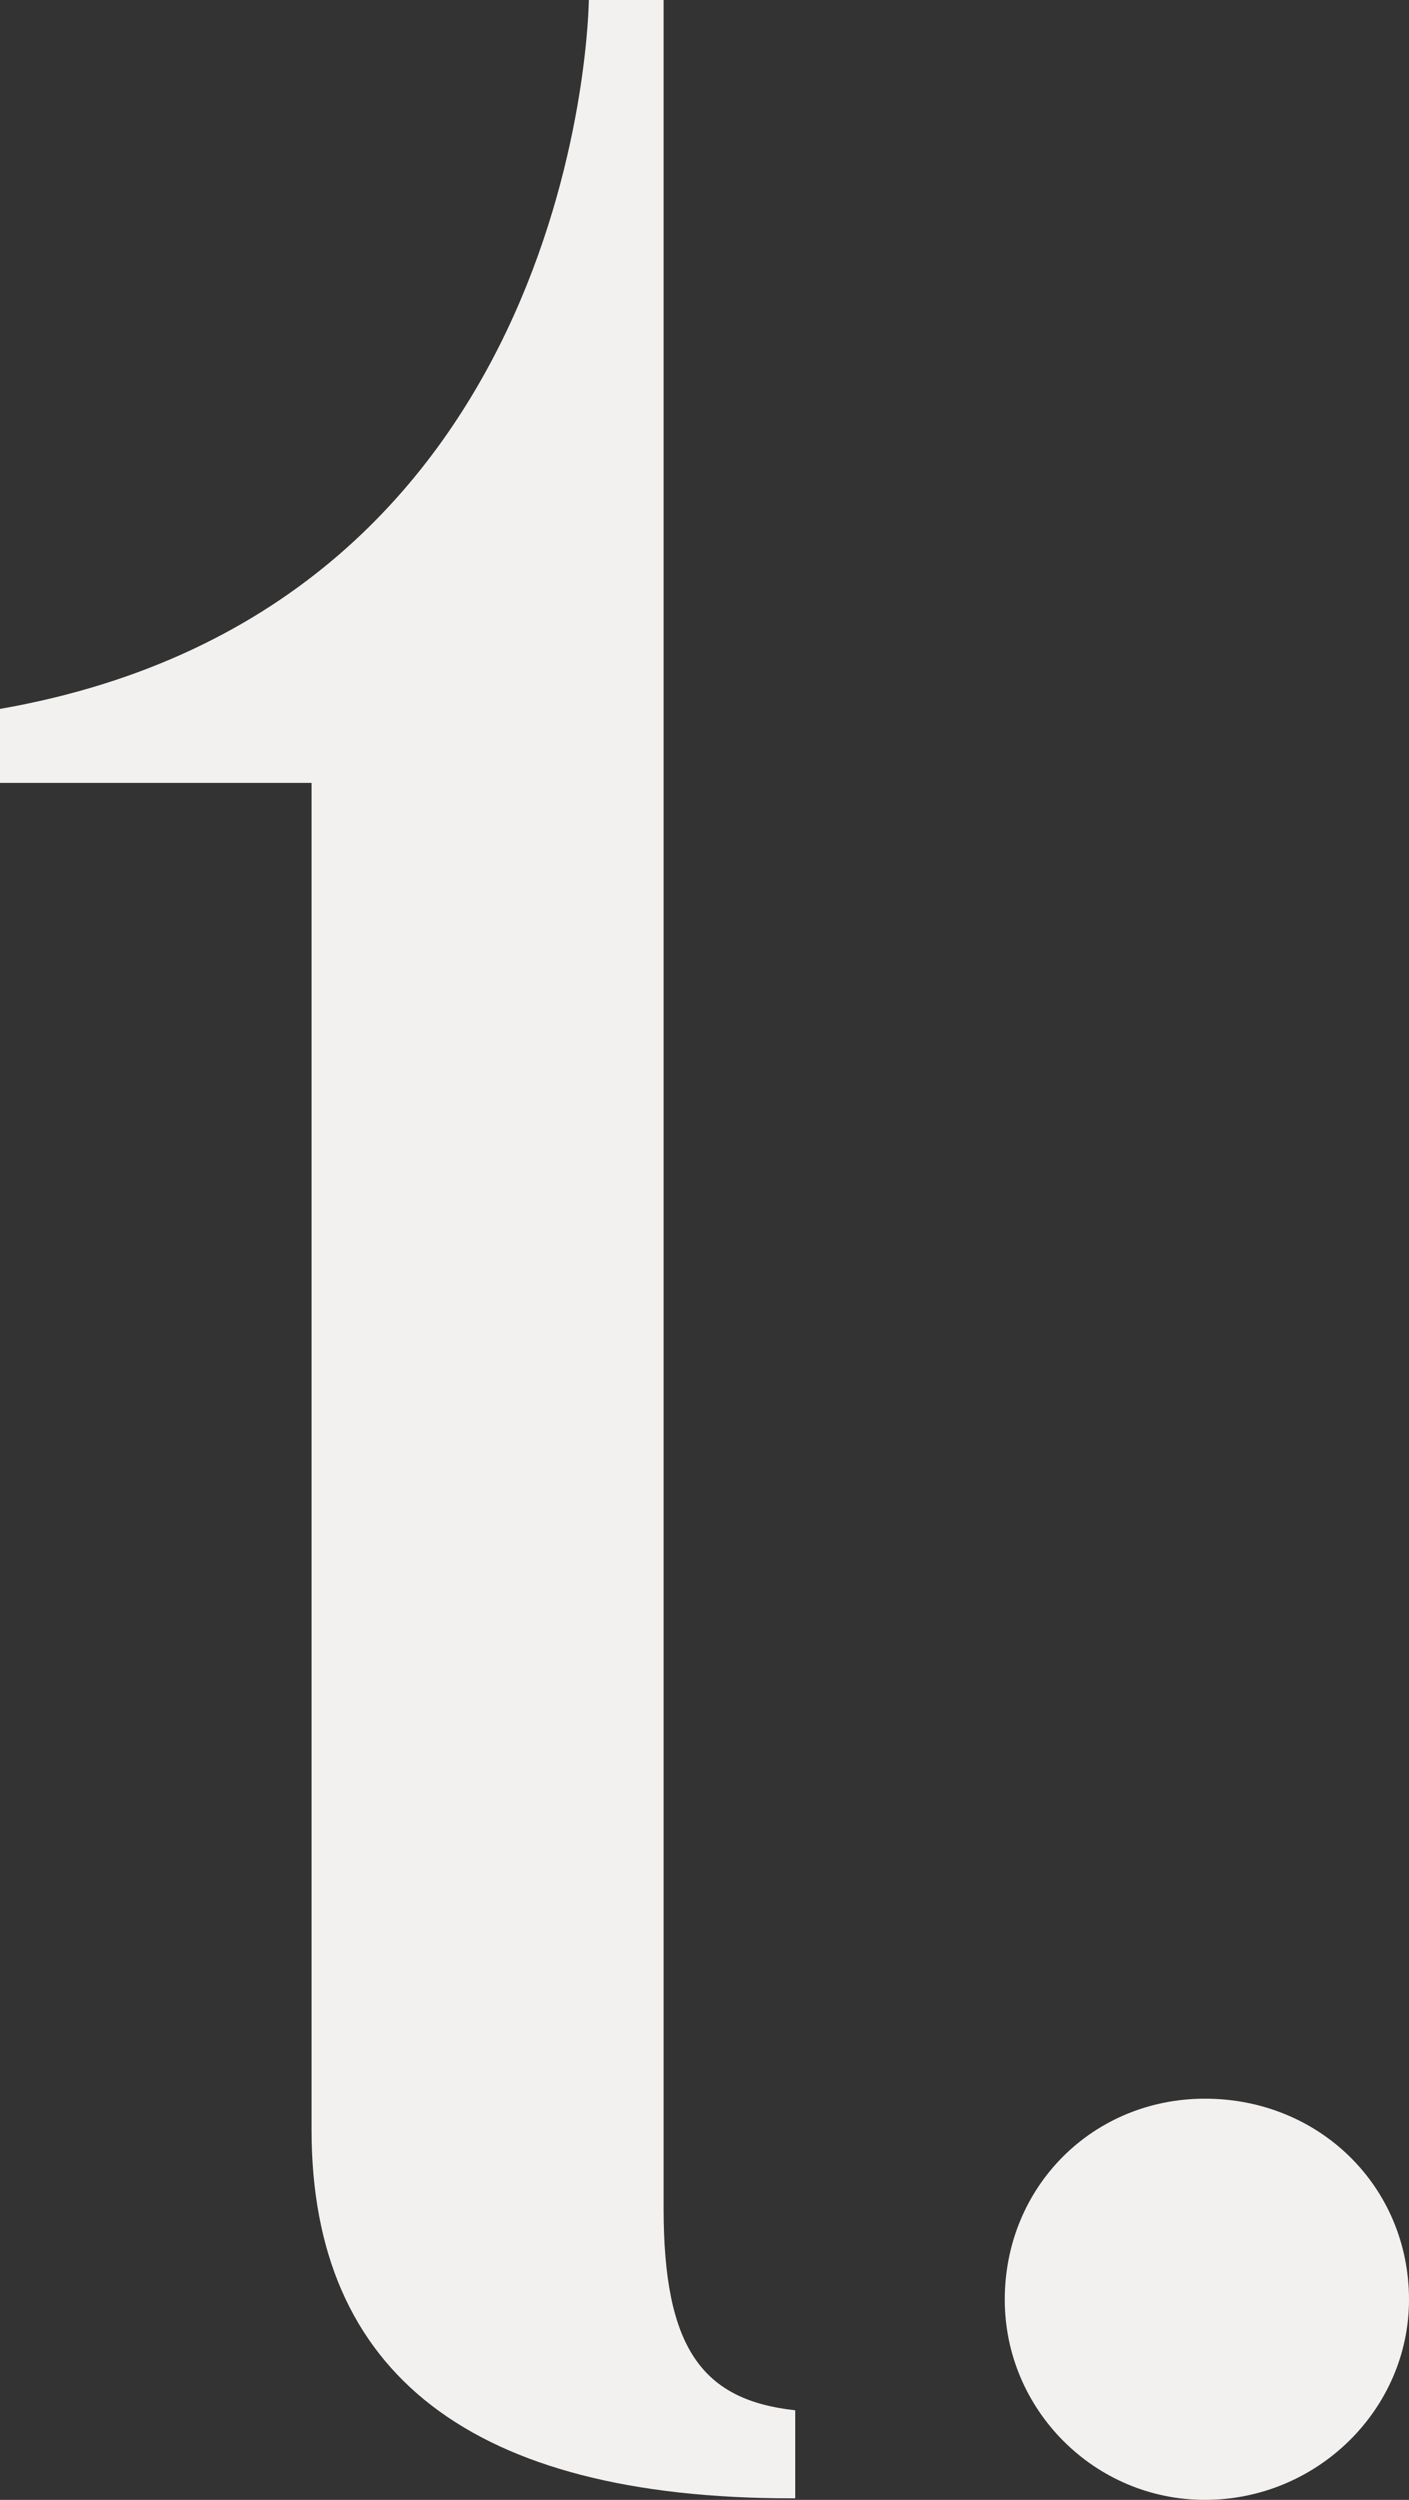 <svg xmlns="http://www.w3.org/2000/svg" width="18.09" height="32.09" viewBox="0 0 18.09 32.09">
	<rect x="0" y="0" width="18.09" height="32.09" fill="#333333" stroke="none"/>
	<style type="text/css">
		.st0{fill:#f2f1ef;}
	</style>
	<path class="st0" d="M8.52,28.35L8.52,0L7.56,0C7.56,0 7.5,7.79 0,9.1L0,10.05L4,10.05L4,27.34C4,30.48 6.07,32.07 10.16,32.07L10.21,32.07L10.21,30.94C9.02,30.81 8.52,30.15 8.52,28.35"/>
	<path class="st0" d="M15.47,26.94C14.03,26.94 12.9,28.07 12.9,29.52C12.9,30.93 14.05,32.09 15.47,32.09C16.91,32.09 18.09,30.93 18.09,29.52C18.09,28.07 16.94,26.94 15.47,26.94"/>
</svg>